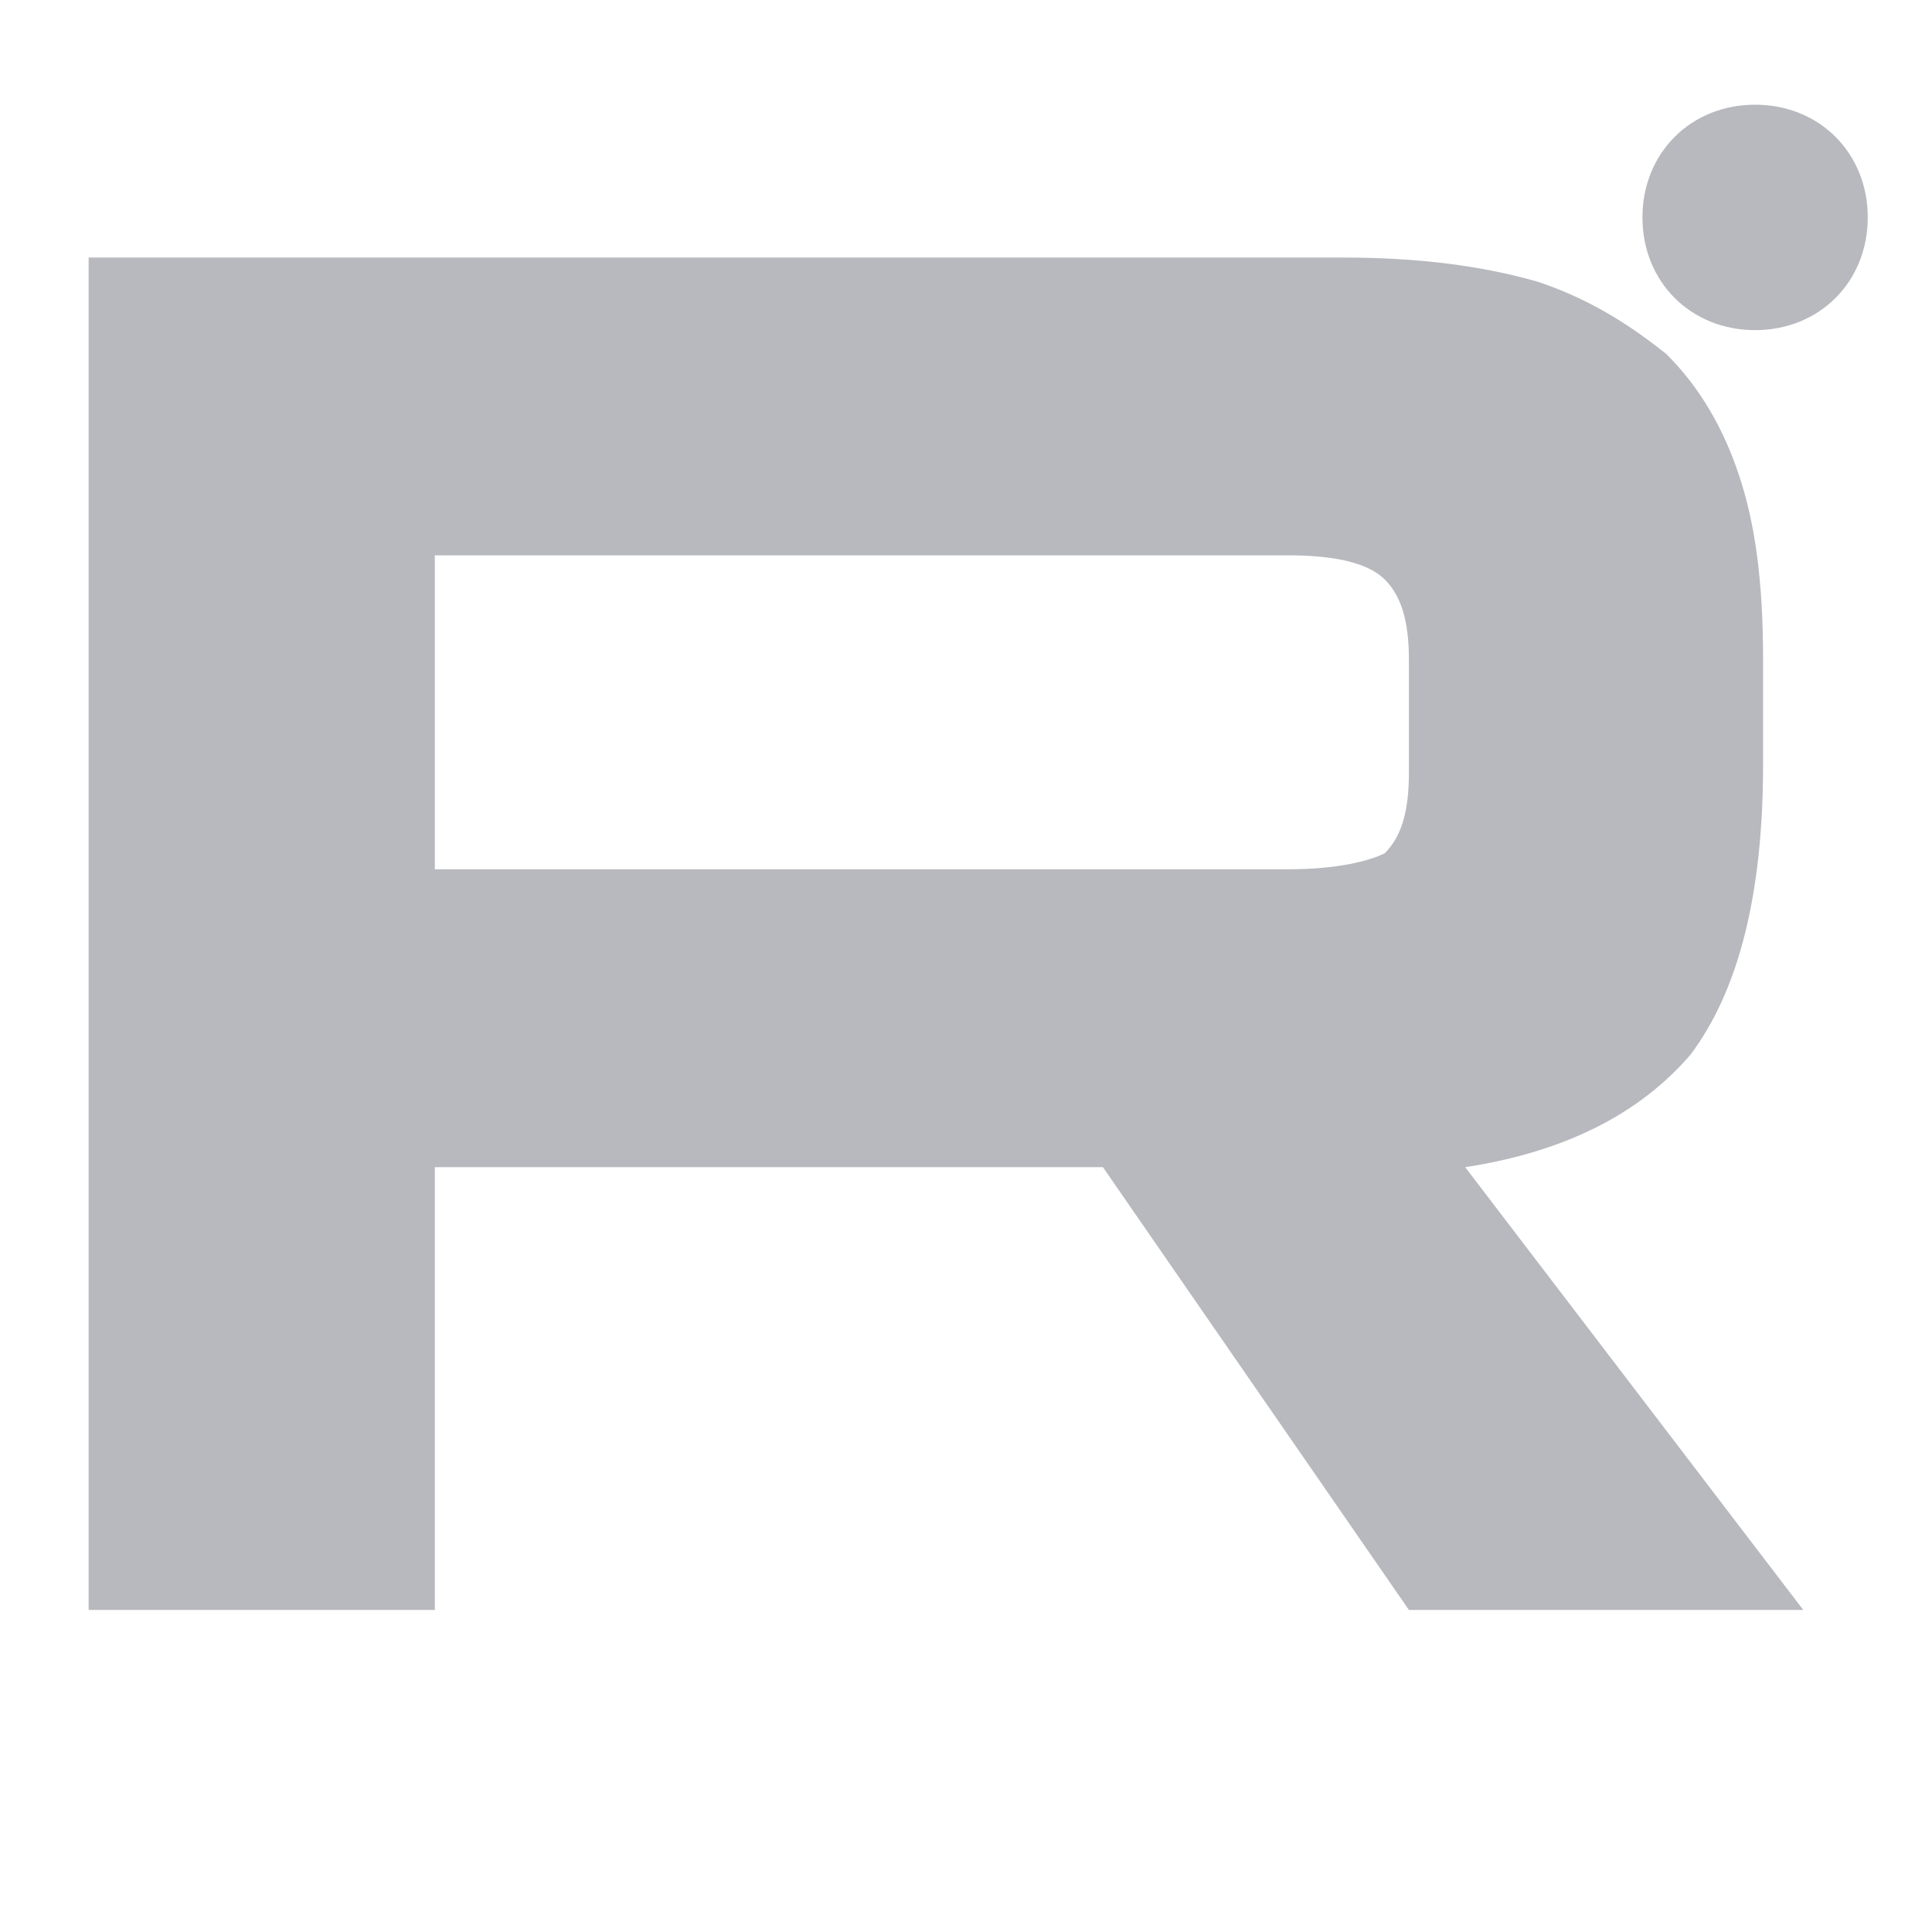<svg width="16" height="16" viewBox="0 0 16 16" fill="none" xmlns="http://www.w3.org/2000/svg">
<path d="M11.134 2.133H0.734V13.333H3.601V9.666H9.134L11.668 13.333H14.934L12.134 9.666C13.001 9.533 13.601 9.199 14.001 8.733C14.401 8.199 14.601 7.399 14.601 6.333V5.466C14.601 4.799 14.534 4.333 14.401 3.933C14.268 3.533 14.068 3.199 13.801 2.933C13.468 2.666 13.134 2.466 12.734 2.333C12.268 2.199 11.734 2.133 11.134 2.133ZM10.668 7.199H3.601V4.599H10.668C11.068 4.599 11.334 4.666 11.468 4.799C11.601 4.933 11.668 5.133 11.668 5.466V6.399C11.668 6.733 11.601 6.933 11.468 7.066C11.334 7.133 11.068 7.199 10.668 7.199Z" fill="#B8B9BE"/>
<path d="M14.535 2.734C15.068 2.734 15.468 2.334 15.468 1.801C15.468 1.267 15.068 0.867 14.535 0.867C14.002 0.867 13.602 1.267 13.602 1.801C13.602 2.334 14.002 2.734 14.535 2.734Z" fill="#B8B9BE"/>
</svg>
